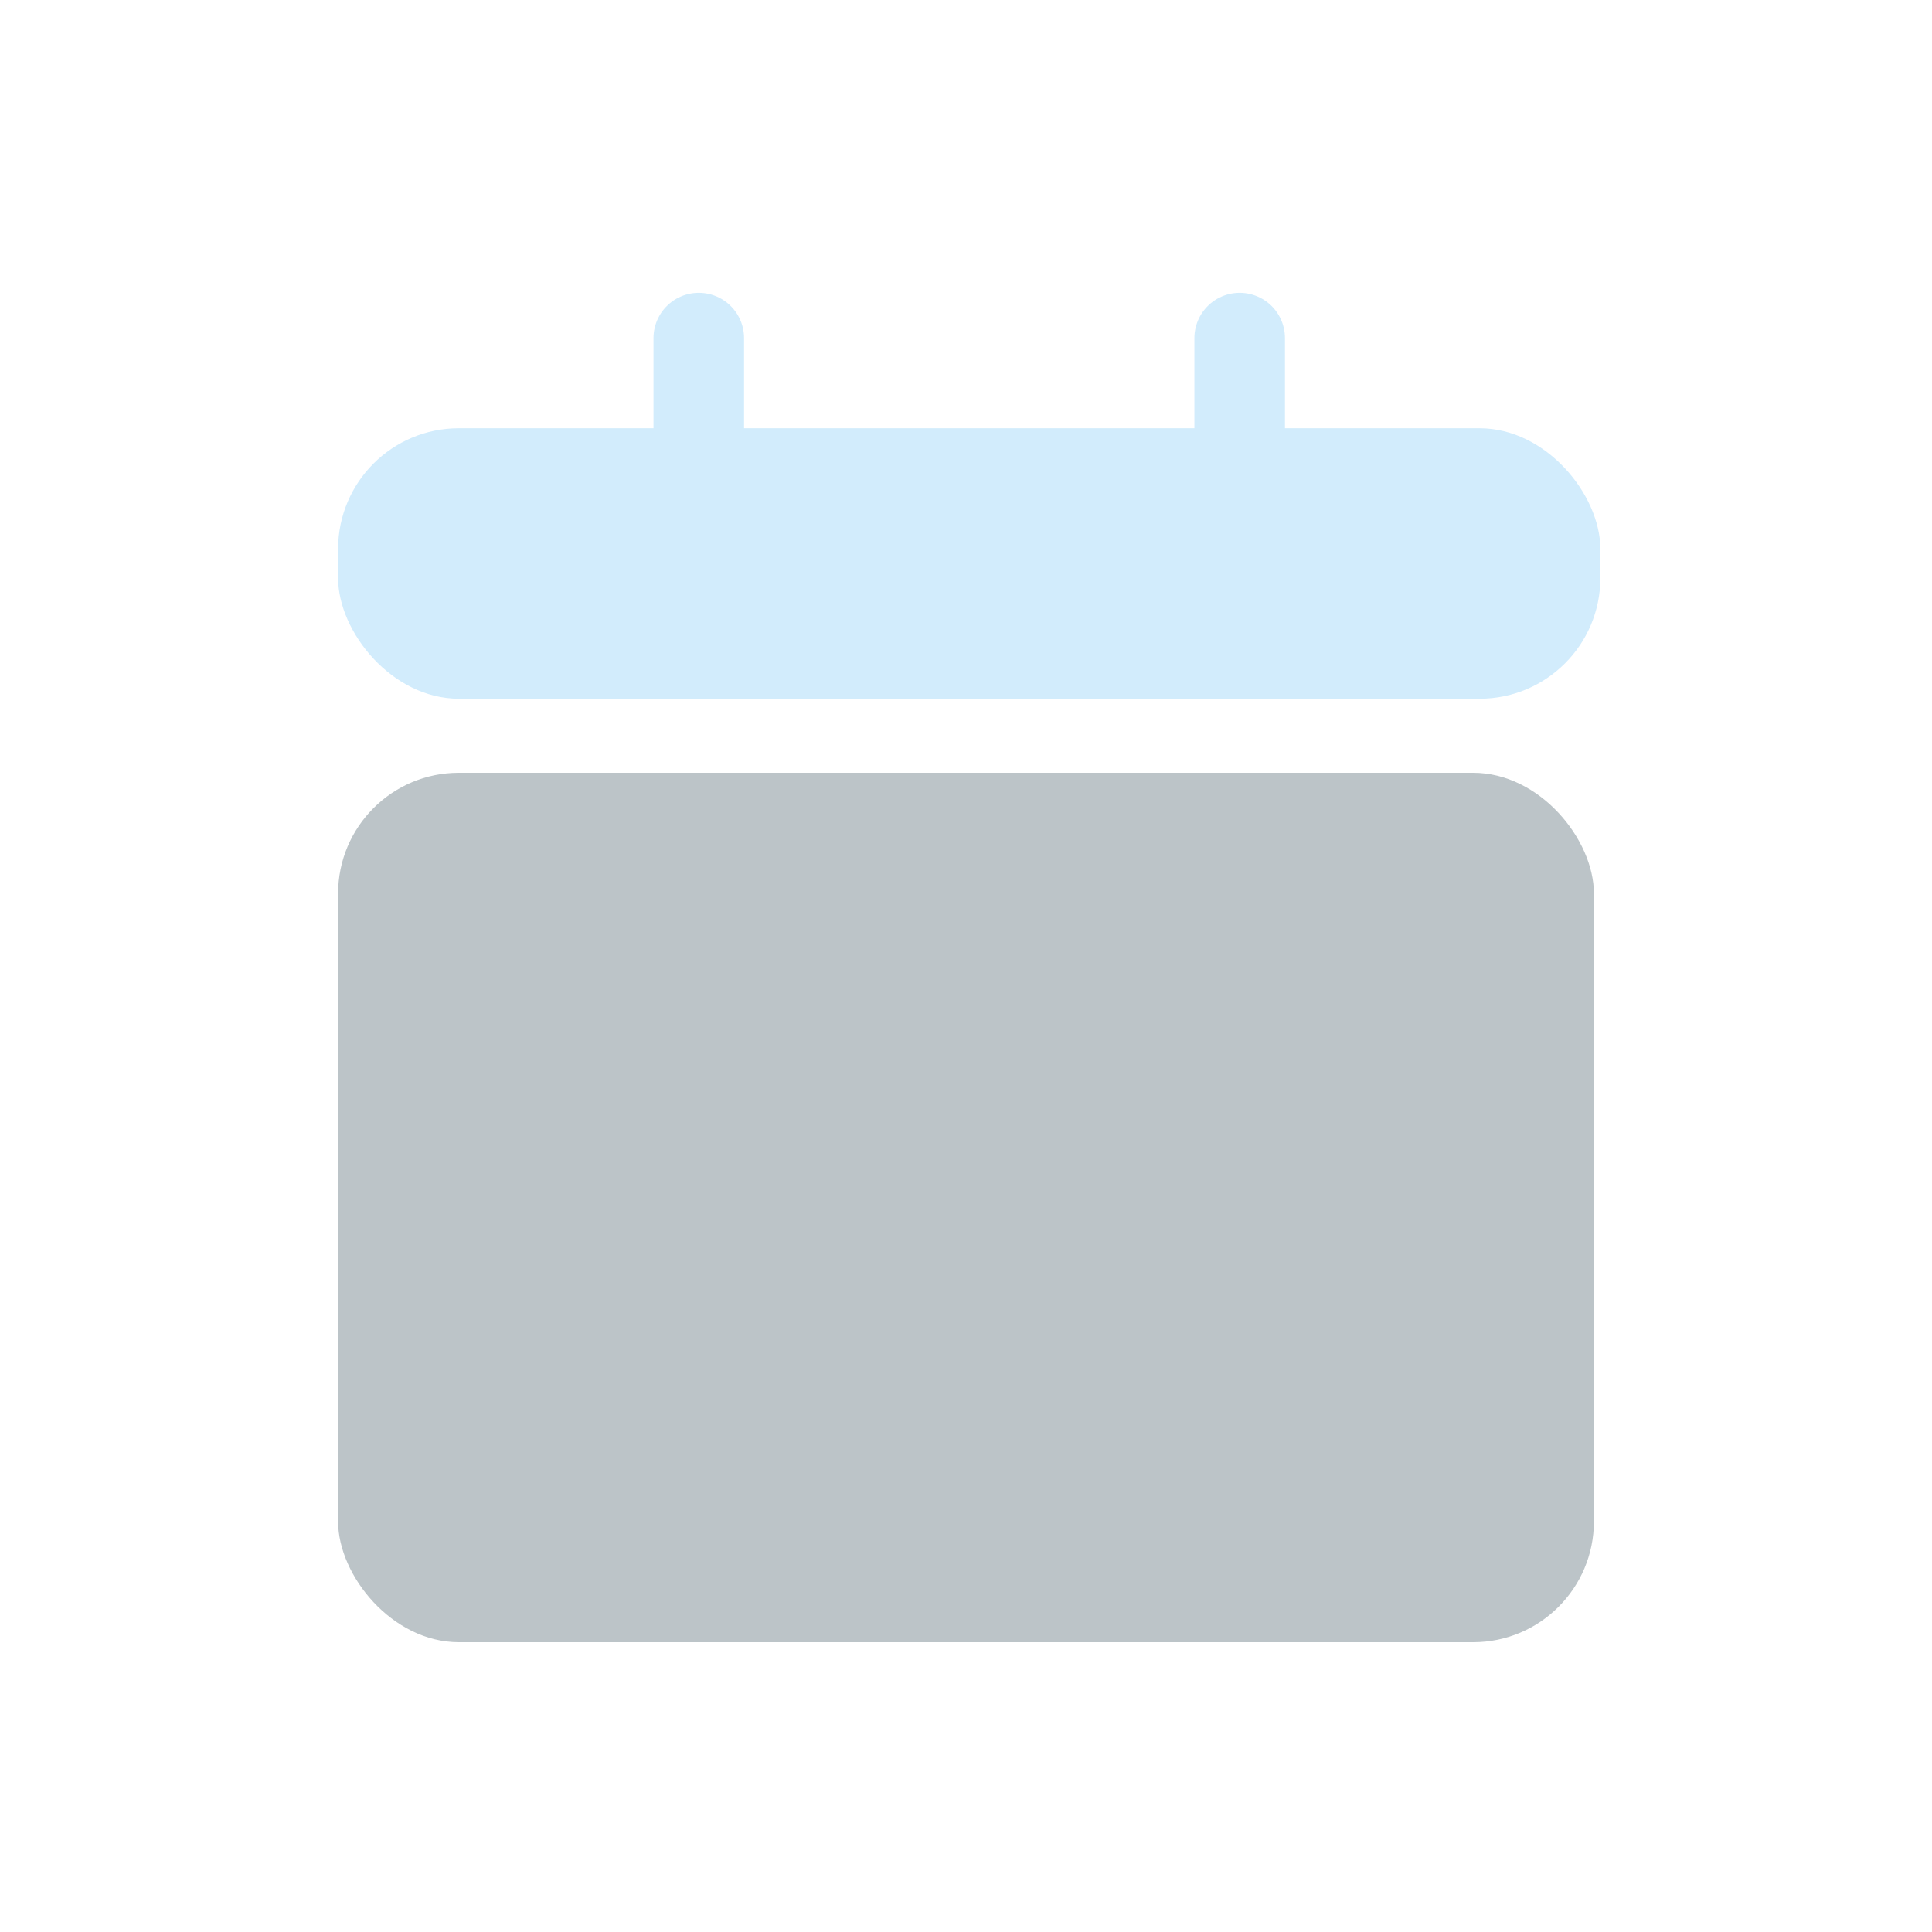 <svg width="32" height="32" viewBox="0 0 32 32" fill="none" xmlns="http://www.w3.org/2000/svg">
<g id="Frame 281">
<g id="Group 84">
<path id="Vector" d="M20.533 5.6V8.586" stroke="#D2ECFC" stroke-width="1.5" stroke-linecap="round" stroke-linejoin="round"/>
<path id="Vector_2" d="M11.574 5.6V8.586" stroke="#D2ECFC" stroke-width="1.5" stroke-linecap="round" stroke-linejoin="round"/>
<rect id="Rectangle 75" x="5.6" y="7.093" width="20.907" height="4.48" rx="2" fill="#D2ECFC"/>
<rect id="Rectangle 74" x="5.6" y="12.8" width="20.8" height="14.4" rx="2" fill="#BCC4C8"/>
</g>
</g>
</svg>
